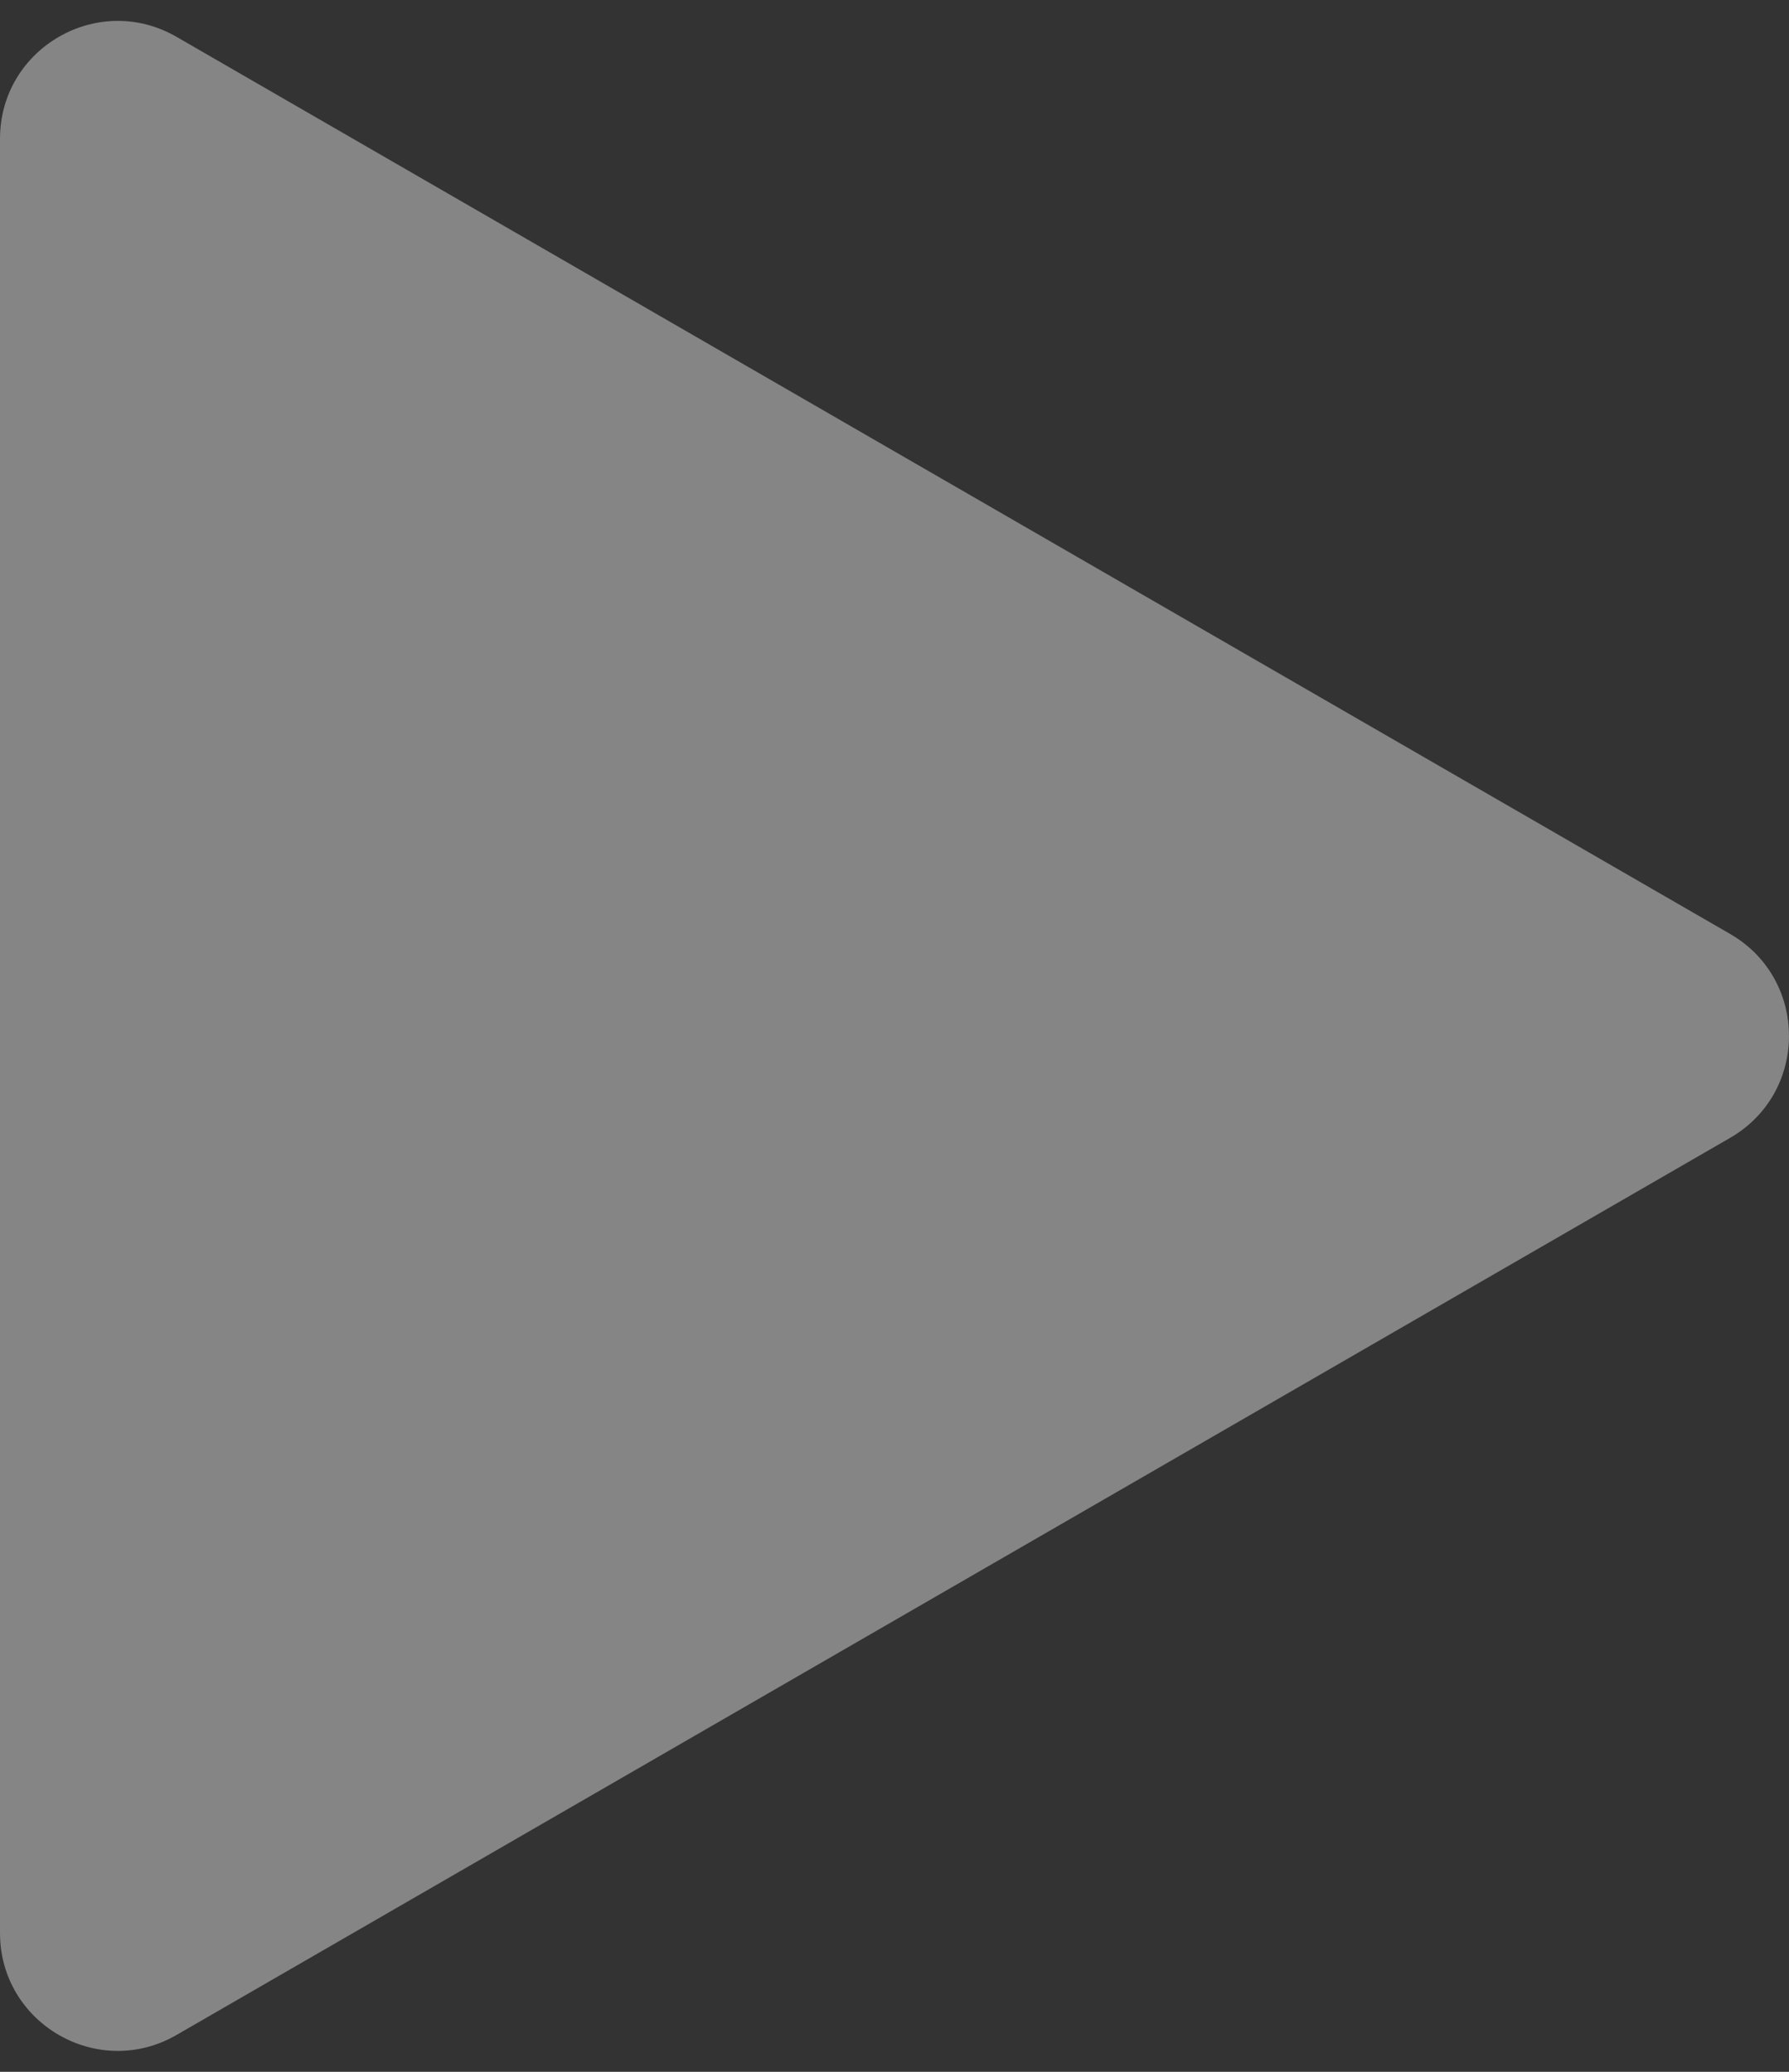 <svg width="76" height="88" viewBox="0 0 76 88" fill="none" xmlns="http://www.w3.org/2000/svg">
<rect x="0" y="0" width="76" height="88" fill="#333333" stroke="none"/>
<path d="M73.5 39.67C76.833 41.594 76.833 46.406 73.5 48.33L7.5 86.435C4.167 88.36 -4.19429e-06 85.954 -4.02604e-06 82.105L-6.94787e-07 5.895C-5.26542e-07 2.046 4.167 -0.36 7.5 1.565L73.5 39.67Z" fill="white" fill-opacity="0.4"/>
</svg>
